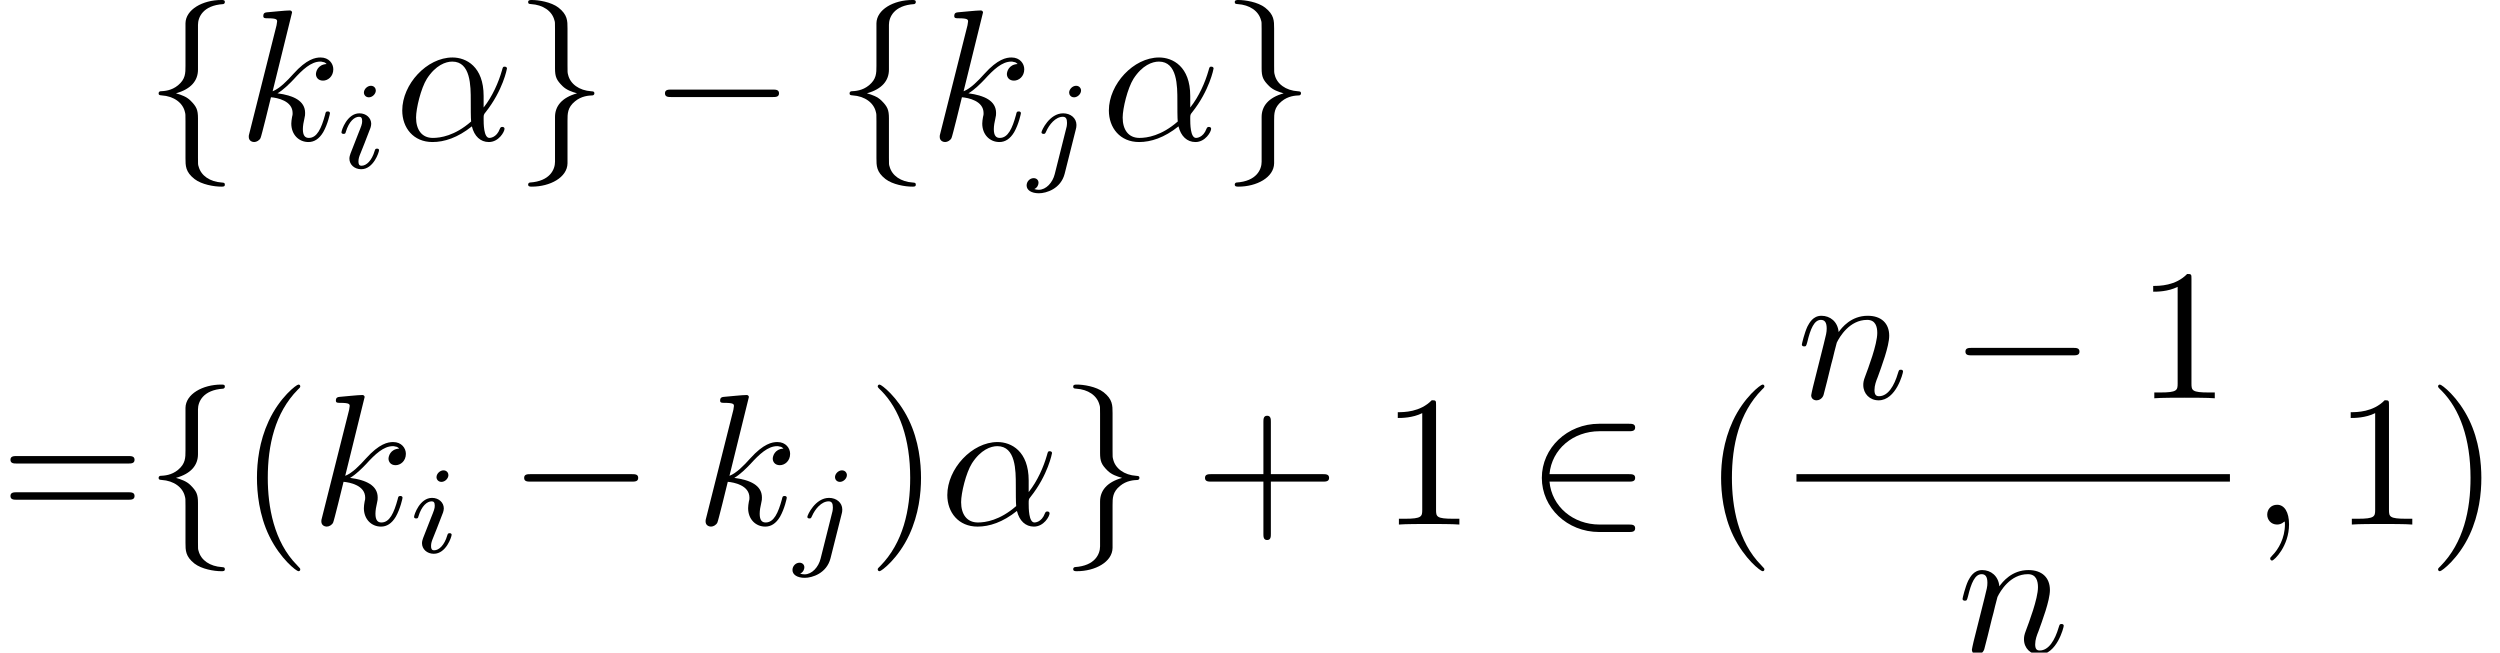 <?xml version='1.0' encoding='UTF-8'?>
<!-- This file was generated by dvisvgm 2.9.1 -->
<svg version='1.1' xmlns='http://www.w3.org/2000/svg' xmlns:xlink='http://www.w3.org/1999/xlink' width='140.646pt' height='36.713pt' viewBox='29.532 -57.312 140.646 36.713'>
<defs>
<path id='g1-0' d='M6.919-2.415C7.098-2.415 7.287-2.415 7.287-2.625S7.098-2.835 6.919-2.835H1.239C1.06-2.835 .871-2.835 .871-2.625S1.06-2.415 1.239-2.415H6.919Z'/>
<path id='g1-50' d='M5.754-2.415C5.932-2.415 6.121-2.415 6.121-2.625S5.932-2.835 5.754-2.835H1.302C1.428-4.242 2.635-5.25 4.116-5.25H5.754C5.932-5.25 6.121-5.25 6.121-5.46S5.932-5.67 5.754-5.67H4.095C2.299-5.67 .871-4.305 .871-2.625S2.299 .42 4.095 .42H5.754C5.932 .42 6.121 .42 6.121 .21S5.932 0 5.754 0H4.116C2.635 0 1.428-1.008 1.302-2.415H5.754Z'/>
<path id='g1-102' d='M2.971-6.478C2.971-6.898 3.244-7.57 4.389-7.644C4.441-7.654 4.483-7.696 4.483-7.759C4.483-7.875 4.399-7.875 4.284-7.875C3.234-7.875 2.278-7.339 2.268-6.562V-4.168C2.268-3.759 2.268-3.423 1.848-3.076C1.48-2.772 1.081-2.751 .85-2.74C.798-2.73 .756-2.688 .756-2.625C.756-2.52 .819-2.52 .924-2.509C1.617-2.467 2.121-2.089 2.236-1.575C2.268-1.459 2.268-1.438 2.268-1.06V1.018C2.268 1.459 2.268 1.795 2.772 2.194C3.181 2.509 3.874 2.625 4.284 2.625C4.399 2.625 4.483 2.625 4.483 2.509C4.483 2.404 4.42 2.404 4.315 2.394C3.654 2.352 3.139 2.016 3.003 1.48C2.971 1.386 2.971 1.365 2.971 .987V-1.218C2.971-1.701 2.887-1.879 2.551-2.215C2.331-2.436 2.026-2.541 1.732-2.625C2.593-2.866 2.971-3.349 2.971-3.958V-6.478Z'/>
<path id='g1-103' d='M2.268 1.228C2.268 1.648 1.995 2.32 .85 2.394C.798 2.404 .756 2.446 .756 2.509C.756 2.625 .871 2.625 .966 2.625C1.984 2.625 2.961 2.11 2.971 1.312V-1.081C2.971-1.491 2.971-1.827 3.391-2.173C3.759-2.478 4.158-2.499 4.389-2.509C4.441-2.52 4.483-2.562 4.483-2.625C4.483-2.73 4.42-2.73 4.315-2.74C3.622-2.782 3.118-3.16 3.003-3.675C2.971-3.79 2.971-3.811 2.971-4.189V-6.268C2.971-6.709 2.971-7.045 2.467-7.444C2.047-7.77 1.323-7.875 .966-7.875C.871-7.875 .756-7.875 .756-7.759C.756-7.654 .819-7.654 .924-7.644C1.585-7.602 2.1-7.266 2.236-6.73C2.268-6.636 2.268-6.615 2.268-6.237V-4.032C2.268-3.549 2.352-3.37 2.688-3.034C2.908-2.814 3.213-2.709 3.507-2.625C2.646-2.383 2.268-1.9 2.268-1.291V1.228Z'/>
<path id='g0-40' d='M3.475 2.52C3.475 2.488 3.475 2.467 3.297 2.289C1.984 .966 1.648-1.018 1.648-2.625C1.648-4.452 2.047-6.279 3.339-7.591C3.475-7.717 3.475-7.738 3.475-7.77C3.475-7.843 3.433-7.875 3.37-7.875C3.265-7.875 2.32-7.161 1.701-5.827C1.165-4.672 1.039-3.507 1.039-2.625C1.039-1.806 1.155-.535 1.732 .651C2.362 1.942 3.265 2.625 3.37 2.625C3.433 2.625 3.475 2.593 3.475 2.52Z'/>
<path id='g0-41' d='M3.034-2.625C3.034-3.444 2.919-4.714 2.341-5.901C1.711-7.192 .808-7.875 .704-7.875C.64-7.875 .599-7.833 .599-7.77C.599-7.738 .599-7.717 .798-7.528C1.827-6.489 2.425-4.819 2.425-2.625C2.425-.829 2.037 1.018 .735 2.341C.599 2.467 .599 2.488 .599 2.52C.599 2.583 .64 2.625 .704 2.625C.808 2.625 1.753 1.911 2.373 .578C2.908-.578 3.034-1.743 3.034-2.625Z'/>
<path id='g0-43' d='M4.294-2.415H7.224C7.371-2.415 7.57-2.415 7.57-2.625S7.371-2.835 7.224-2.835H4.294V-5.775C4.294-5.922 4.294-6.121 4.084-6.121S3.874-5.922 3.874-5.775V-2.835H.934C.787-2.835 .588-2.835 .588-2.625S.787-2.415 .934-2.415H3.874V.525C3.874 .672 3.874 .871 4.084 .871S4.294 .672 4.294 .525V-2.415Z'/>
<path id='g0-49' d='M3.087-6.72C3.087-6.972 3.087-6.993 2.845-6.993C2.194-6.321 1.27-6.321 .934-6.321V-5.995C1.144-5.995 1.764-5.995 2.31-6.268V-.829C2.31-.452 2.278-.326 1.333-.326H.997V0C1.365-.032 2.278-.032 2.698-.032S4.032-.032 4.399 0V-.326H4.063C3.118-.326 3.087-.441 3.087-.829V-6.72Z'/>
<path id='g0-61' d='M7.213-3.433C7.371-3.433 7.57-3.433 7.57-3.643S7.371-3.853 7.224-3.853H.934C.787-3.853 .588-3.853 .588-3.643S.787-3.433 .945-3.433H7.213ZM7.224-1.396C7.371-1.396 7.57-1.396 7.57-1.606S7.371-1.816 7.213-1.816H.945C.787-1.816 .588-1.816 .588-1.606S.787-1.396 .934-1.396H7.224Z'/>
<path id='g2-11' d='M5.008-2.478C5.008-4.126 4.032-4.641 3.255-4.641C1.816-4.641 .43-3.139 .43-1.659C.43-.682 1.06 .116 2.131 .116C2.793 .116 3.549-.126 4.347-.766C4.483-.21 4.83 .116 5.302 .116C5.859 .116 6.184-.462 6.184-.63C6.184-.704 6.121-.735 6.058-.735C5.985-.735 5.953-.704 5.922-.63C5.733-.116 5.355-.116 5.334-.116C5.008-.116 5.008-.934 5.008-1.186C5.008-1.407 5.008-1.428 5.113-1.554C6.1-2.793 6.321-4.011 6.321-4.021C6.321-4.042 6.31-4.126 6.195-4.126C6.09-4.126 6.09-4.095 6.037-3.906C5.848-3.244 5.502-2.446 5.008-1.827V-2.478ZM4.305-1.039C3.381-.231 2.572-.116 2.152-.116C1.522-.116 1.207-.588 1.207-1.26C1.207-1.774 1.48-2.908 1.816-3.444C2.31-4.21 2.877-4.41 3.244-4.41C4.284-4.41 4.284-3.034 4.284-2.215C4.284-1.827 4.284-1.218 4.305-1.039Z'/>
<path id='g2-59' d='M2.131-.011C2.131-.704 1.869-1.113 1.459-1.113C1.113-1.113 .903-.85 .903-.556C.903-.273 1.113 0 1.459 0C1.585 0 1.722-.042 1.827-.137C1.858-.158 1.869-.168 1.879-.168S1.9-.158 1.9-.011C1.9 .766 1.533 1.396 1.186 1.743C1.071 1.858 1.071 1.879 1.071 1.911C1.071 1.984 1.123 2.026 1.176 2.026C1.291 2.026 2.131 1.218 2.131-.011Z'/>
<path id='g2-107' d='M3.013-7.171C3.013-7.182 3.013-7.287 2.877-7.287C2.635-7.287 1.869-7.203 1.596-7.182C1.512-7.171 1.396-7.161 1.396-6.972C1.396-6.846 1.491-6.846 1.648-6.846C2.152-6.846 2.173-6.772 2.173-6.667L2.142-6.457L.62-.409C.578-.263 .578-.241 .578-.178C.578 .063 .787 .116 .882 .116C1.018 .116 1.176 .021 1.239-.105C1.291-.2 1.764-2.142 1.827-2.404C2.184-2.373 3.045-2.205 3.045-1.512C3.045-1.438 3.045-1.396 3.013-1.291C2.992-1.165 2.971-1.039 2.971-.924C2.971-.304 3.391 .116 3.937 .116C4.252 .116 4.536-.052 4.767-.441C5.029-.903 5.145-1.48 5.145-1.501C5.145-1.606 5.05-1.606 5.019-1.606C4.914-1.606 4.903-1.564 4.872-1.417C4.662-.651 4.42-.116 3.958-.116C3.759-.116 3.622-.231 3.622-.609C3.622-.787 3.664-1.029 3.706-1.197C3.748-1.375 3.748-1.417 3.748-1.522C3.748-2.205 3.087-2.509 2.194-2.625C2.52-2.814 2.856-3.15 3.097-3.402C3.601-3.958 4.084-4.41 4.599-4.41C4.662-4.41 4.672-4.41 4.693-4.399C4.819-4.378 4.83-4.378 4.914-4.315C4.935-4.305 4.935-4.294 4.956-4.273C4.452-4.242 4.357-3.832 4.357-3.706C4.357-3.538 4.473-3.339 4.756-3.339C5.029-3.339 5.334-3.57 5.334-3.979C5.334-4.294 5.092-4.641 4.62-4.641C4.326-4.641 3.843-4.557 3.087-3.717C2.73-3.318 2.32-2.898 1.921-2.74L3.013-7.171Z'/>
<path id='g2-110' d='M.924-.62C.892-.462 .829-.221 .829-.168C.829 .021 .976 .116 1.134 .116C1.26 .116 1.449 .032 1.522-.178C1.533-.2 1.659-.693 1.722-.955L1.953-1.9C2.016-2.131 2.079-2.362 2.131-2.604C2.173-2.782 2.257-3.087 2.268-3.129C2.425-3.454 2.982-4.41 3.979-4.41C4.452-4.41 4.546-4.021 4.546-3.675C4.546-3.024 4.032-1.68 3.864-1.228C3.769-.987 3.759-.861 3.759-.745C3.759-.252 4.126 .116 4.62 .116C5.607 .116 5.995-1.417 5.995-1.501C5.995-1.606 5.901-1.606 5.869-1.606C5.764-1.606 5.764-1.575 5.712-1.417C5.502-.704 5.155-.116 4.641-.116C4.462-.116 4.389-.221 4.389-.462C4.389-.724 4.483-.976 4.578-1.207C4.777-1.764 5.218-2.919 5.218-3.517C5.218-4.221 4.767-4.641 4.011-4.641C3.066-4.641 2.551-3.969 2.373-3.727C2.32-4.315 1.89-4.641 1.407-4.641S.724-4.231 .62-4.042C.452-3.685 .304-3.066 .304-3.024C.304-2.919 .409-2.919 .43-2.919C.535-2.919 .546-2.929 .609-3.16C.787-3.906 .997-4.41 1.375-4.41C1.585-4.41 1.701-4.273 1.701-3.927C1.701-3.706 1.669-3.591 1.533-3.045L.924-.62Z'/>
<path id='g3-105' d='M2.26-4.359C2.26-4.47 2.176-4.624 1.981-4.624C1.792-4.624 1.59-4.442 1.59-4.24C1.59-4.122 1.681-3.975 1.869-3.975C2.071-3.975 2.26-4.17 2.26-4.359ZM.837-.816C.809-.725 .774-.642 .774-.523C.774-.195 1.053 .07 1.437 .07C2.134 .07 2.441-.893 2.441-.997C2.441-1.088 2.35-1.088 2.329-1.088C2.232-1.088 2.225-1.046 2.197-.969C2.036-.411 1.73-.126 1.458-.126C1.318-.126 1.283-.216 1.283-.37C1.283-.53 1.332-.663 1.395-.816C1.465-1.004 1.541-1.193 1.618-1.374C1.681-1.541 1.932-2.176 1.96-2.26C1.981-2.329 2.001-2.413 2.001-2.483C2.001-2.81 1.723-3.075 1.339-3.075C.649-3.075 .328-2.127 .328-2.008C.328-1.918 .425-1.918 .446-1.918C.544-1.918 .551-1.953 .572-2.029C.753-2.629 1.06-2.88 1.318-2.88C1.43-2.88 1.492-2.824 1.492-2.636C1.492-2.476 1.451-2.371 1.276-1.939L.837-.816Z'/>
<path id='g3-106' d='M3.062-4.359C3.062-4.477 2.971-4.624 2.783-4.624C2.58-4.624 2.392-4.428 2.392-4.24C2.392-4.129 2.476-3.975 2.671-3.975C2.859-3.975 3.062-4.156 3.062-4.359ZM1.583 .342C1.465 .823 1.095 1.227 .683 1.227C.593 1.227 .509 1.213 .432 1.186C.614 1.102 .669 .934 .669 .83C.669 .663 .537 .572 .398 .572C.181 .572 0 .76 0 .983C0 1.248 .272 1.423 .69 1.423S1.925 1.172 2.141 .321L2.769-2.176C2.79-2.253 2.803-2.315 2.803-2.42C2.803-2.803 2.476-3.075 2.057-3.075C1.283-3.075 .837-2.106 .837-2.008C.837-1.918 .934-1.918 .955-1.918C1.039-1.918 1.046-1.939 1.095-2.043C1.269-2.448 1.632-2.88 2.036-2.88C2.211-2.88 2.273-2.762 2.273-2.538C2.273-2.462 2.26-2.364 2.253-2.329L1.583 .342Z'/>
</defs>
<g id='page1'>
<use x='37.699' y='-49.437' xlink:href='#g1-102'/>
<use x='42.949' y='-49.437' xlink:href='#g2-107'/>
<use x='48.415' y='-47.862' xlink:href='#g3-105'/>
<use x='51.732' y='-49.437' xlink:href='#g2-11'/>
<use x='58.488' y='-49.437' xlink:href='#g1-103'/>
<use x='66.071' y='-49.437' xlink:href='#g1-0'/>
<use x='76.571' y='-49.437' xlink:href='#g1-102'/>
<use x='81.821' y='-49.437' xlink:href='#g2-107'/>
<use x='87.288' y='-47.862' xlink:href='#g3-106'/>
<use x='91.485' y='-49.437' xlink:href='#g2-11'/>
<use x='98.241' y='-49.437' xlink:href='#g1-103'/>
<use x='29.532' y='-27.802' xlink:href='#g0-61'/>
<use x='37.699' y='-27.802' xlink:href='#g1-102'/>
<use x='42.949' y='-27.802' xlink:href='#g0-40'/>
<use x='47.032' y='-27.802' xlink:href='#g2-107'/>
<use x='52.499' y='-26.227' xlink:href='#g3-105'/>
<use x='58.149' y='-27.802' xlink:href='#g1-0'/>
<use x='68.649' y='-27.802' xlink:href='#g2-107'/>
<use x='74.115' y='-26.227' xlink:href='#g3-106'/>
<use x='78.313' y='-27.802' xlink:href='#g0-41'/>
<use x='82.396' y='-27.802' xlink:href='#g2-11'/>
<use x='89.152' y='-27.802' xlink:href='#g1-103'/>
<use x='96.735' y='-27.802' xlink:href='#g0-43'/>
<use x='107.235' y='-27.802' xlink:href='#g0-49'/>
<use x='115.402' y='-27.802' xlink:href='#g1-50'/>
<use x='125.319' y='-27.802' xlink:href='#g0-40'/>
<use x='130.598' y='-34.906' xlink:href='#g2-110'/>
<use x='139.233' y='-34.906' xlink:href='#g1-0'/>
<use x='149.733' y='-34.906' xlink:href='#g0-49'/>
<rect x='130.598' y='-30.637' height='.42' width='24.386'/>
<use x='139.639' y='-20.6' xlink:href='#g2-110'/>
<use x='156.179' y='-27.802' xlink:href='#g2-59'/>
<use x='160.845' y='-27.802' xlink:href='#g0-49'/>
<use x='166.095' y='-27.802' xlink:href='#g0-41'/>
</g>
</svg>